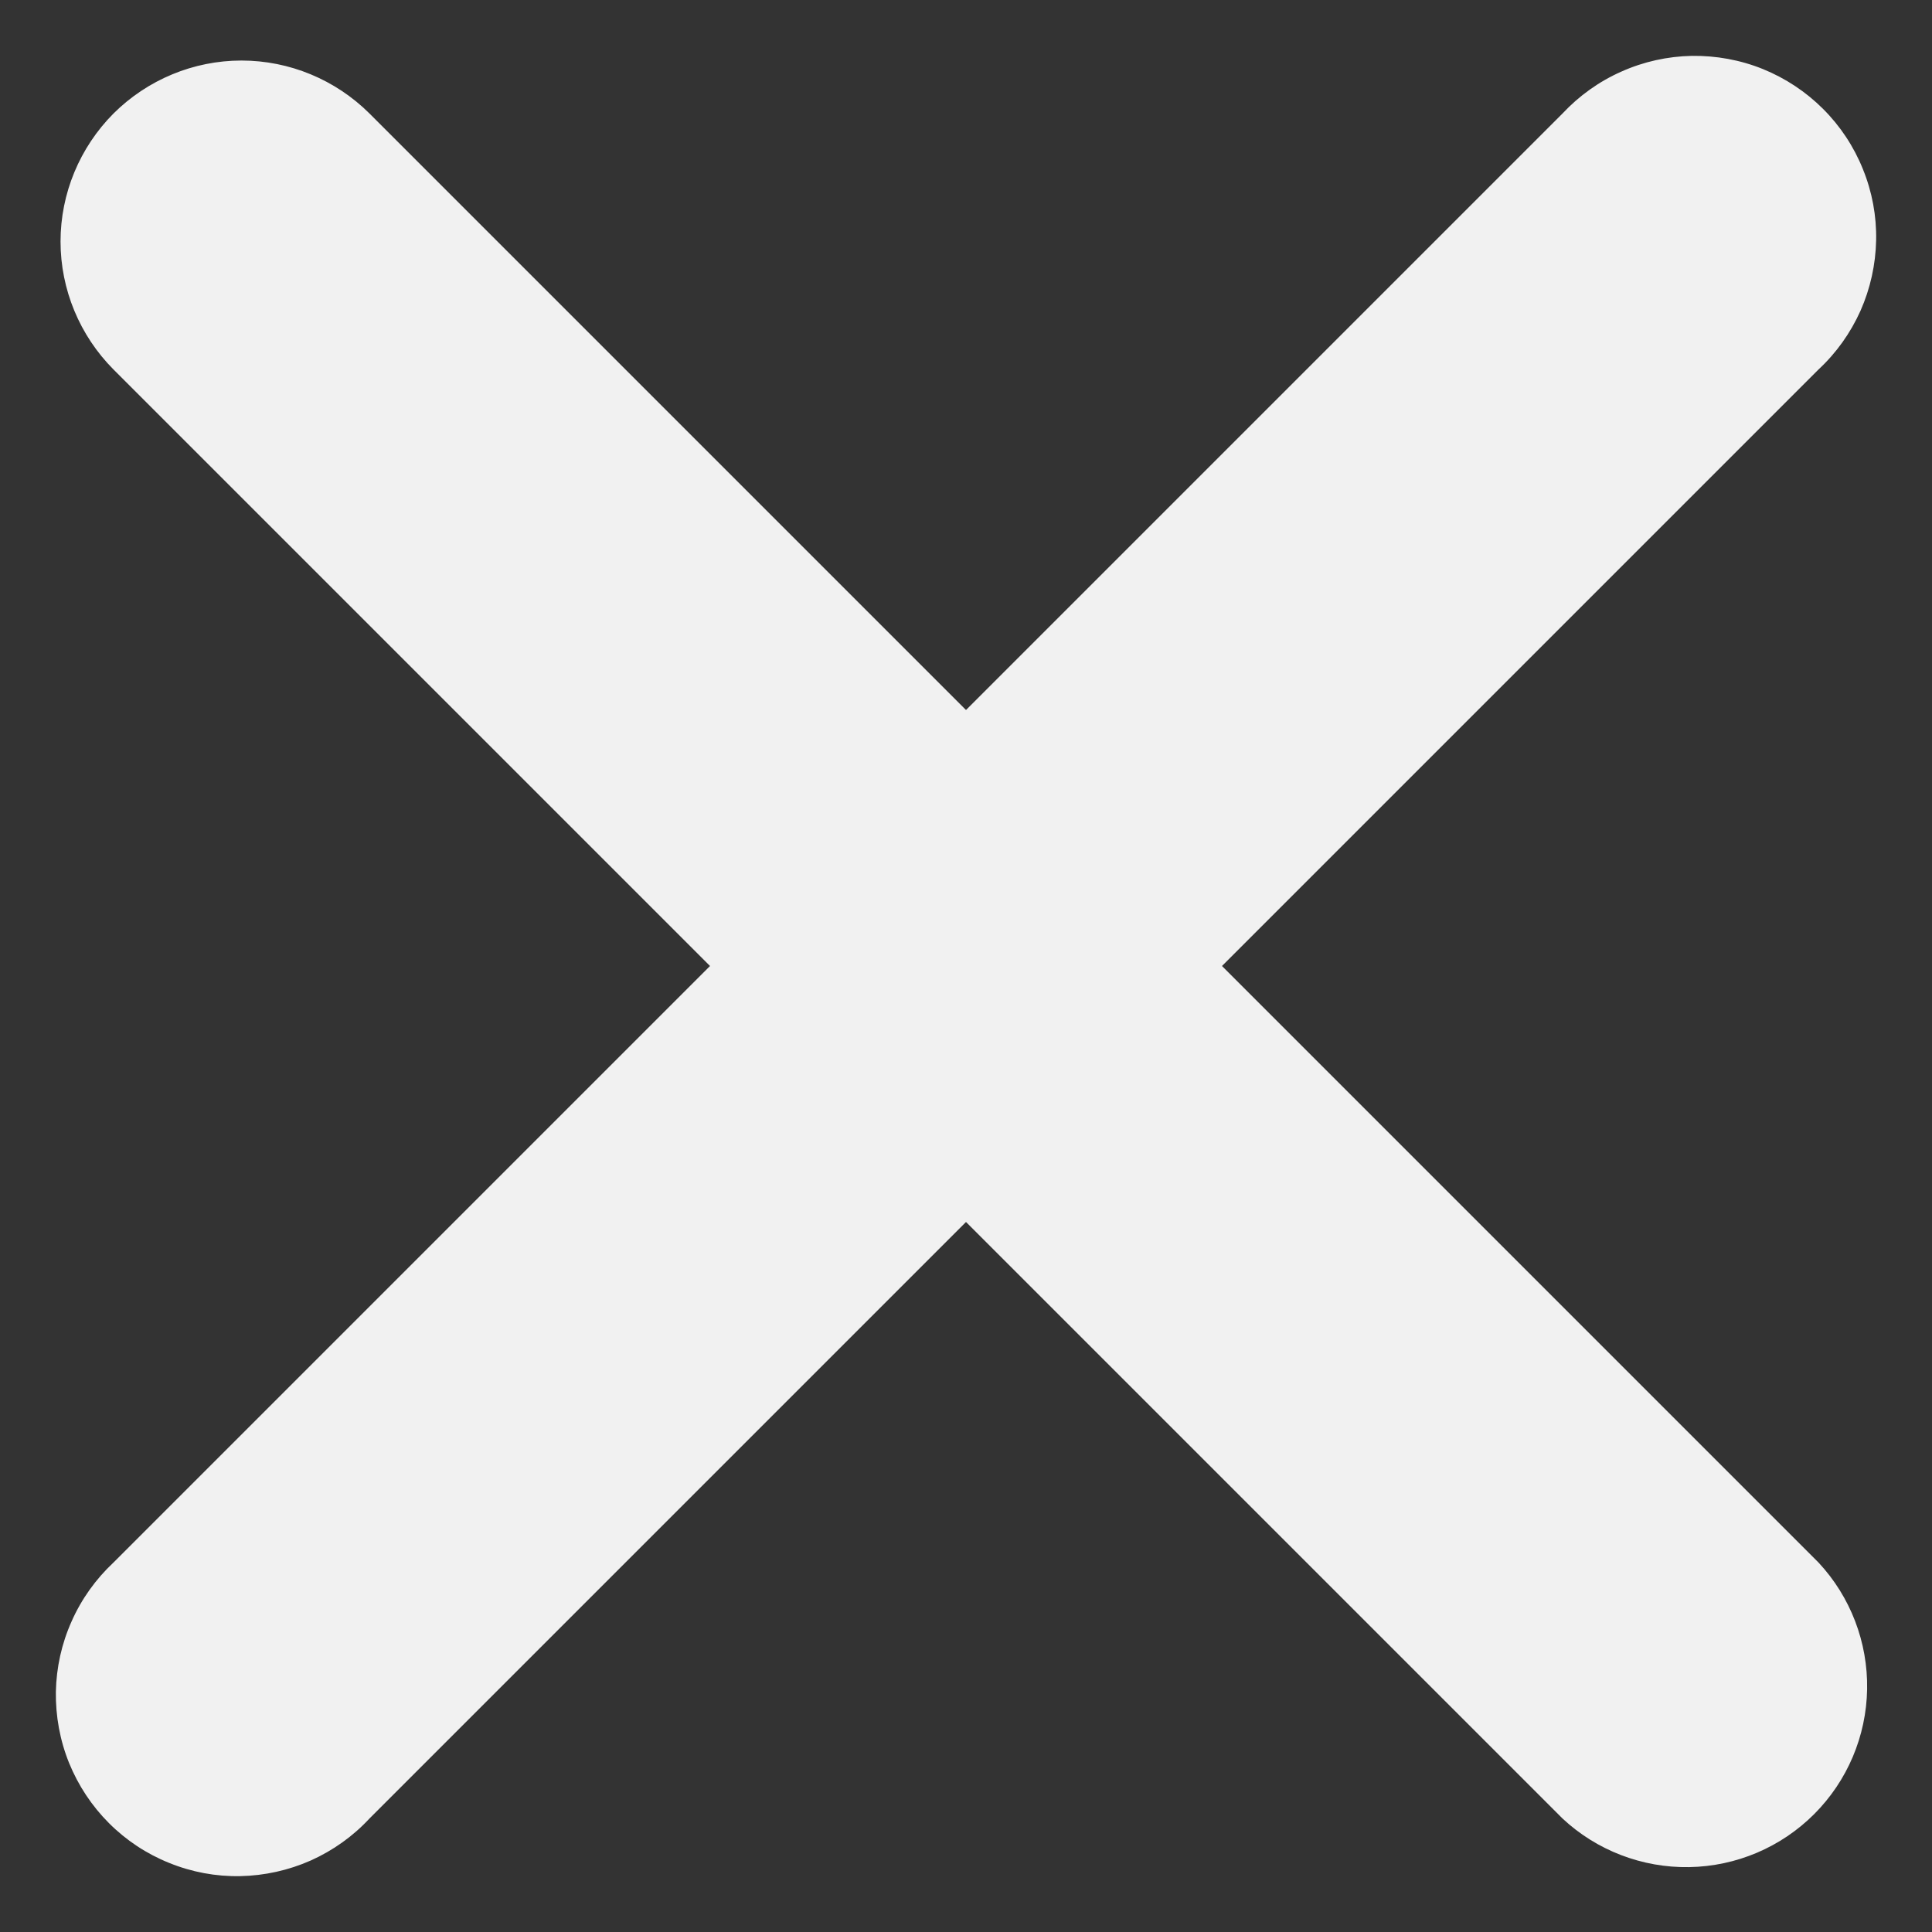 <svg width="12" height="12" viewBox="0 0 12 12" fill="none" xmlns="http://www.w3.org/2000/svg">
<rect x="0" y="0" width="12" height="12" fill="#333333" stroke="none"/>
<path d="M0.705 0.705C0.916 0.495 1.202 0.376 1.5 0.376C1.798 0.376 2.084 0.495 2.295 0.705L6 4.41L9.705 0.705C9.808 0.595 9.932 0.506 10.07 0.445C10.208 0.383 10.357 0.35 10.508 0.347C10.659 0.345 10.809 0.372 10.95 0.429C11.09 0.486 11.217 0.57 11.324 0.677C11.431 0.784 11.515 0.911 11.571 1.051C11.628 1.191 11.656 1.341 11.653 1.492C11.65 1.643 11.617 1.792 11.556 1.93C11.494 2.068 11.406 2.192 11.295 2.295L7.59 6L11.295 9.705C11.494 9.918 11.602 10.201 11.597 10.492C11.592 10.784 11.474 11.062 11.268 11.268C11.062 11.474 10.784 11.592 10.492 11.597C10.201 11.602 9.918 11.494 9.705 11.295L6 7.59L2.295 11.295C2.192 11.406 2.068 11.494 1.93 11.556C1.792 11.617 1.643 11.65 1.492 11.653C1.341 11.656 1.191 11.628 1.051 11.571C0.911 11.515 0.784 11.431 0.677 11.324C0.57 11.217 0.486 11.09 0.429 10.95C0.372 10.809 0.345 10.659 0.347 10.508C0.35 10.357 0.383 10.208 0.445 10.07C0.506 9.932 0.595 9.808 0.705 9.705L4.41 6L0.705 2.295C0.495 2.084 0.376 1.798 0.376 1.5C0.376 1.202 0.495 0.916 0.705 0.705Z" fill="#F1F1F1"/>
</svg>
